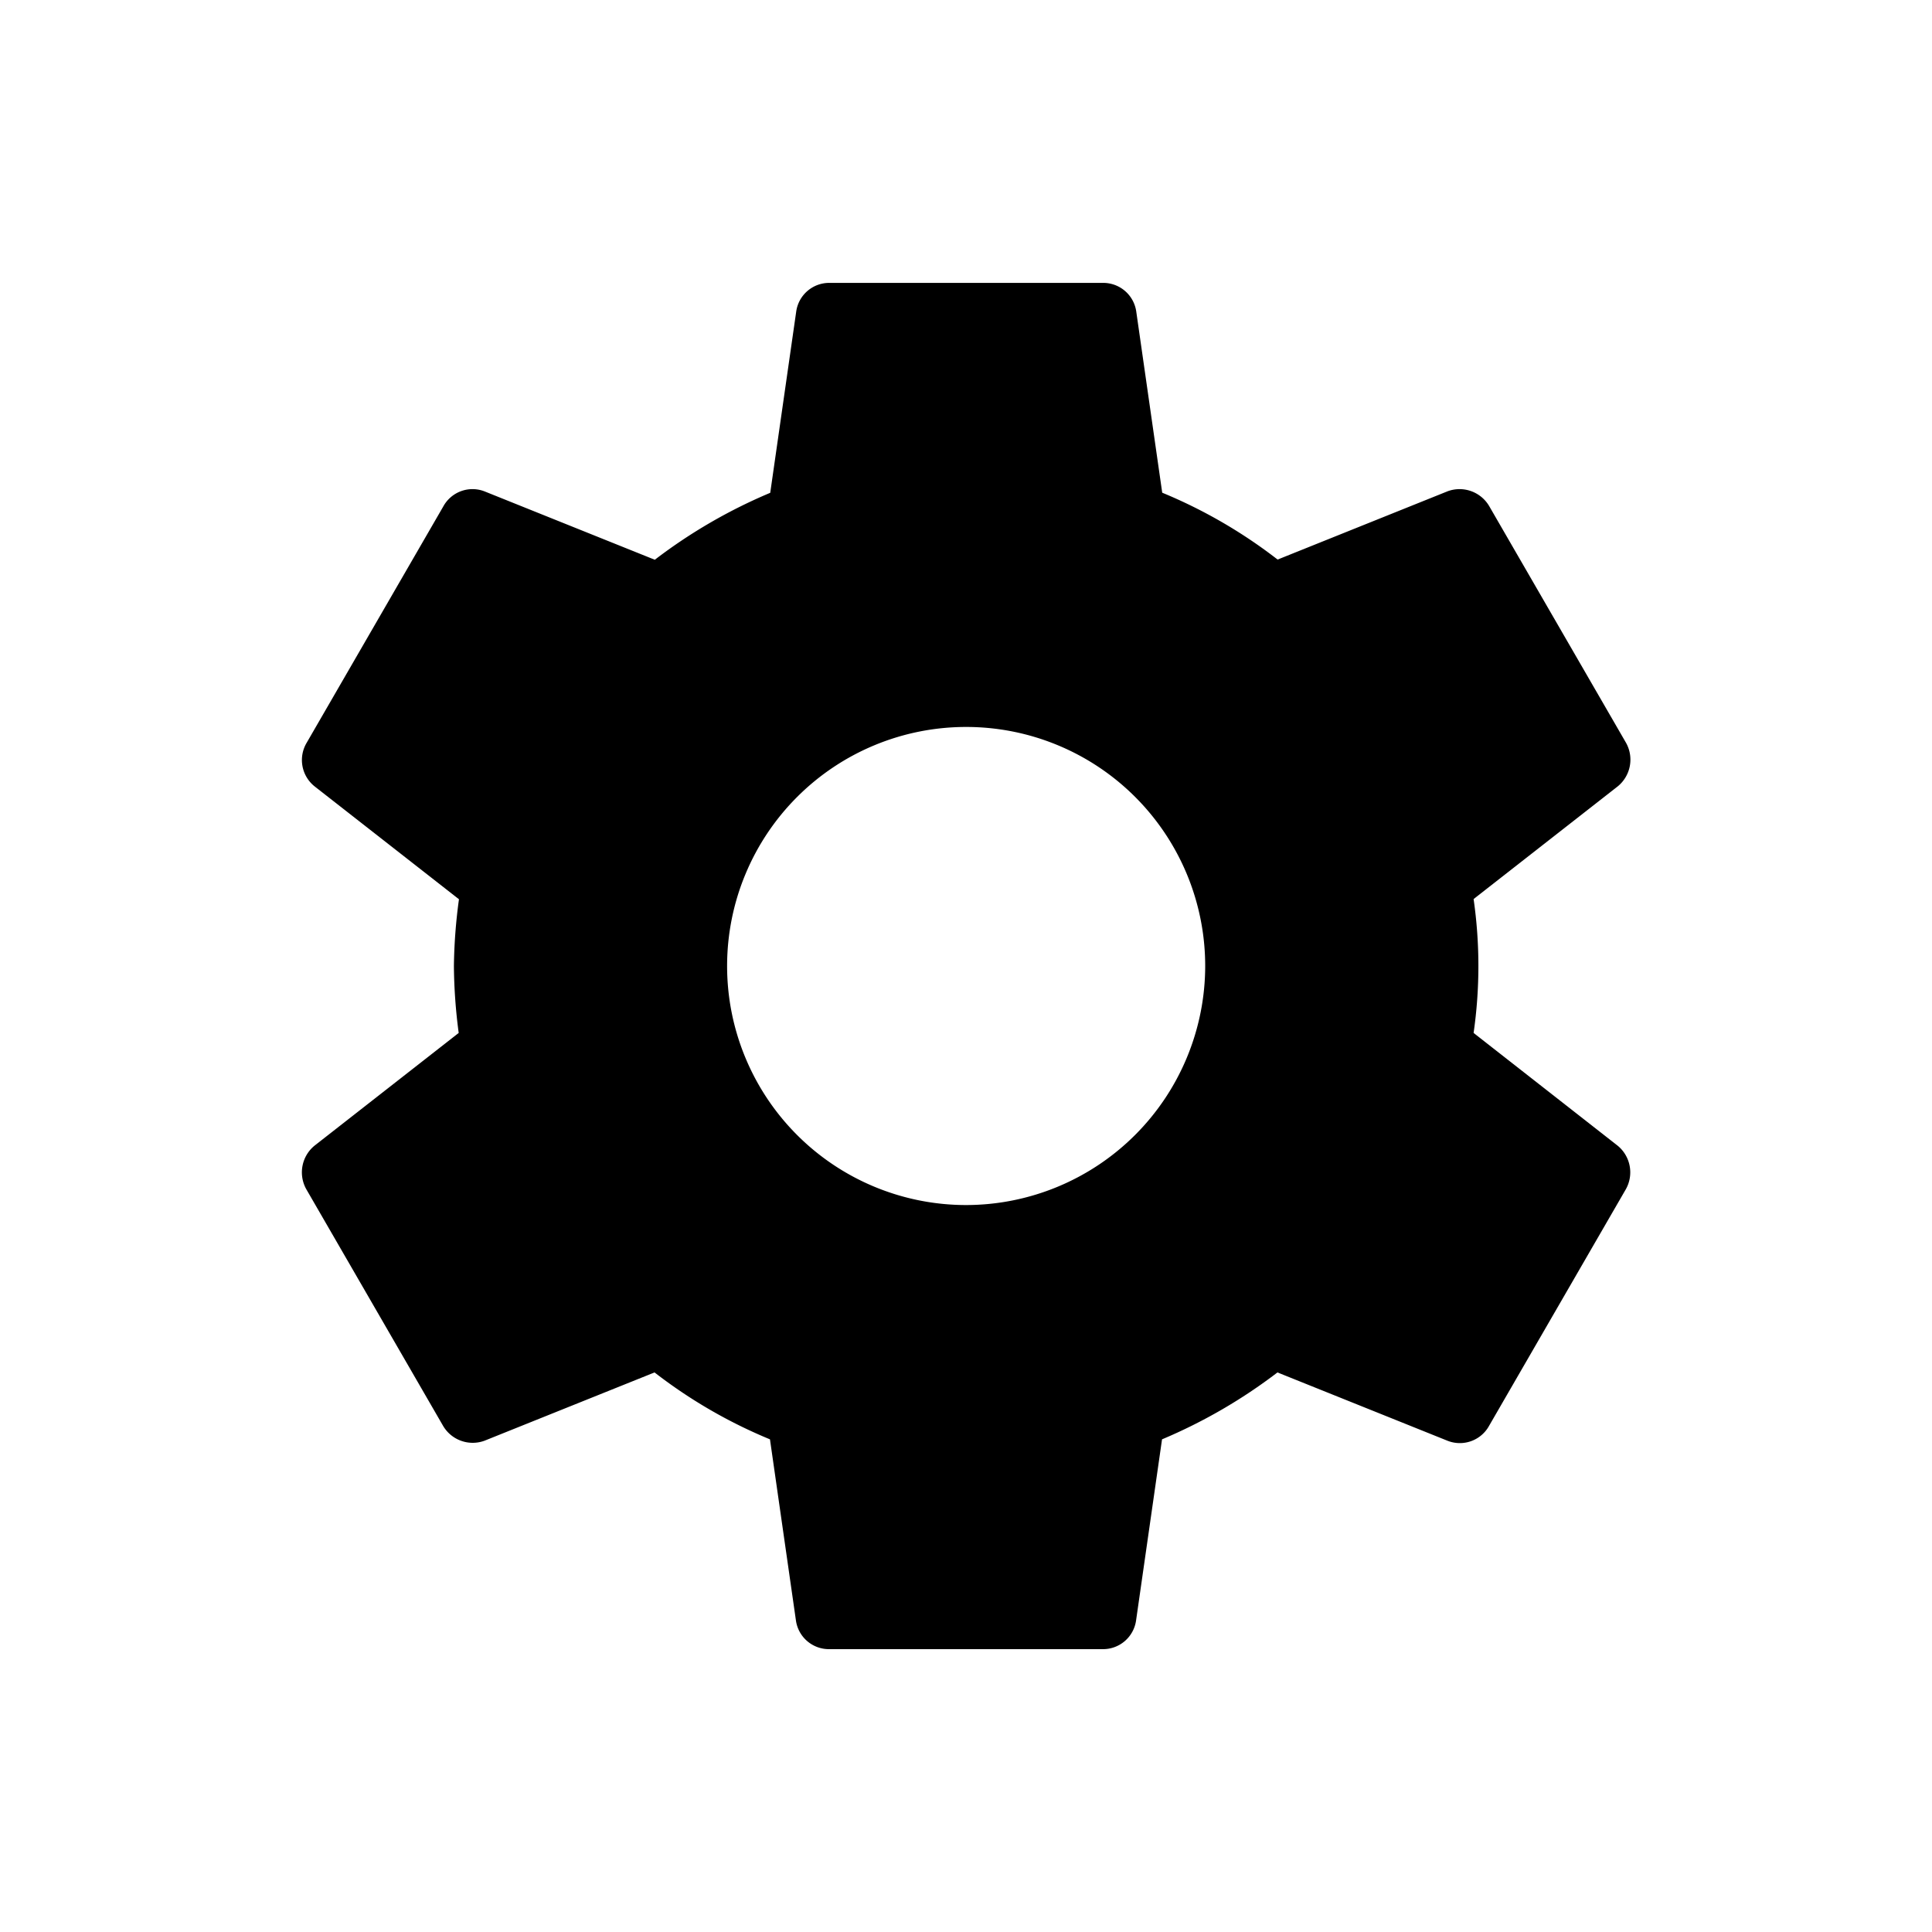 <svg xmlns="http://www.w3.org/2000/svg" viewBox="0 0 512 512"><title>icons_black</title><g id="administration"><path d="M390.52,273.74a124.54,124.54,0,0,0,0-35.48l38.19-29.86a9.14,9.14,0,0,0,2.18-11.59l-36.2-62.62a9.11,9.11,0,0,0-11.05-4l-45.06,18.1A132.26,132.26,0,0,0,308,130.57l-6.88-48a8.83,8.83,0,0,0-8.87-7.6h-72.4A8.82,8.82,0,0,0,211,82.6l-6.88,48a139,139,0,0,0-30.59,17.74l-45.07-18.1a8.83,8.83,0,0,0-11,4l-36.2,62.62a8.93,8.93,0,0,0,2.18,11.59l38.19,29.86A142.43,142.43,0,0,0,120.29,256a142.43,142.43,0,0,0,1.27,17.74L83.37,303.6a9.14,9.14,0,0,0-2.18,11.59l36.2,62.62a9.1,9.1,0,0,0,11,4l45.07-18.1a132.23,132.23,0,0,0,30.59,17.73l6.88,48a8.82,8.82,0,0,0,8.87,7.6h72.4a8.83,8.83,0,0,0,8.87-7.6l6.88-48a139.4,139.4,0,0,0,30.59-17.73l45.06,18.1a8.85,8.85,0,0,0,11.05-4l36.2-62.62a9.14,9.14,0,0,0-2.18-11.59ZM256,319.35A63.35,63.35,0,1,1,319.39,256,63.42,63.42,0,0,1,256,319.35Z"/></g></svg>